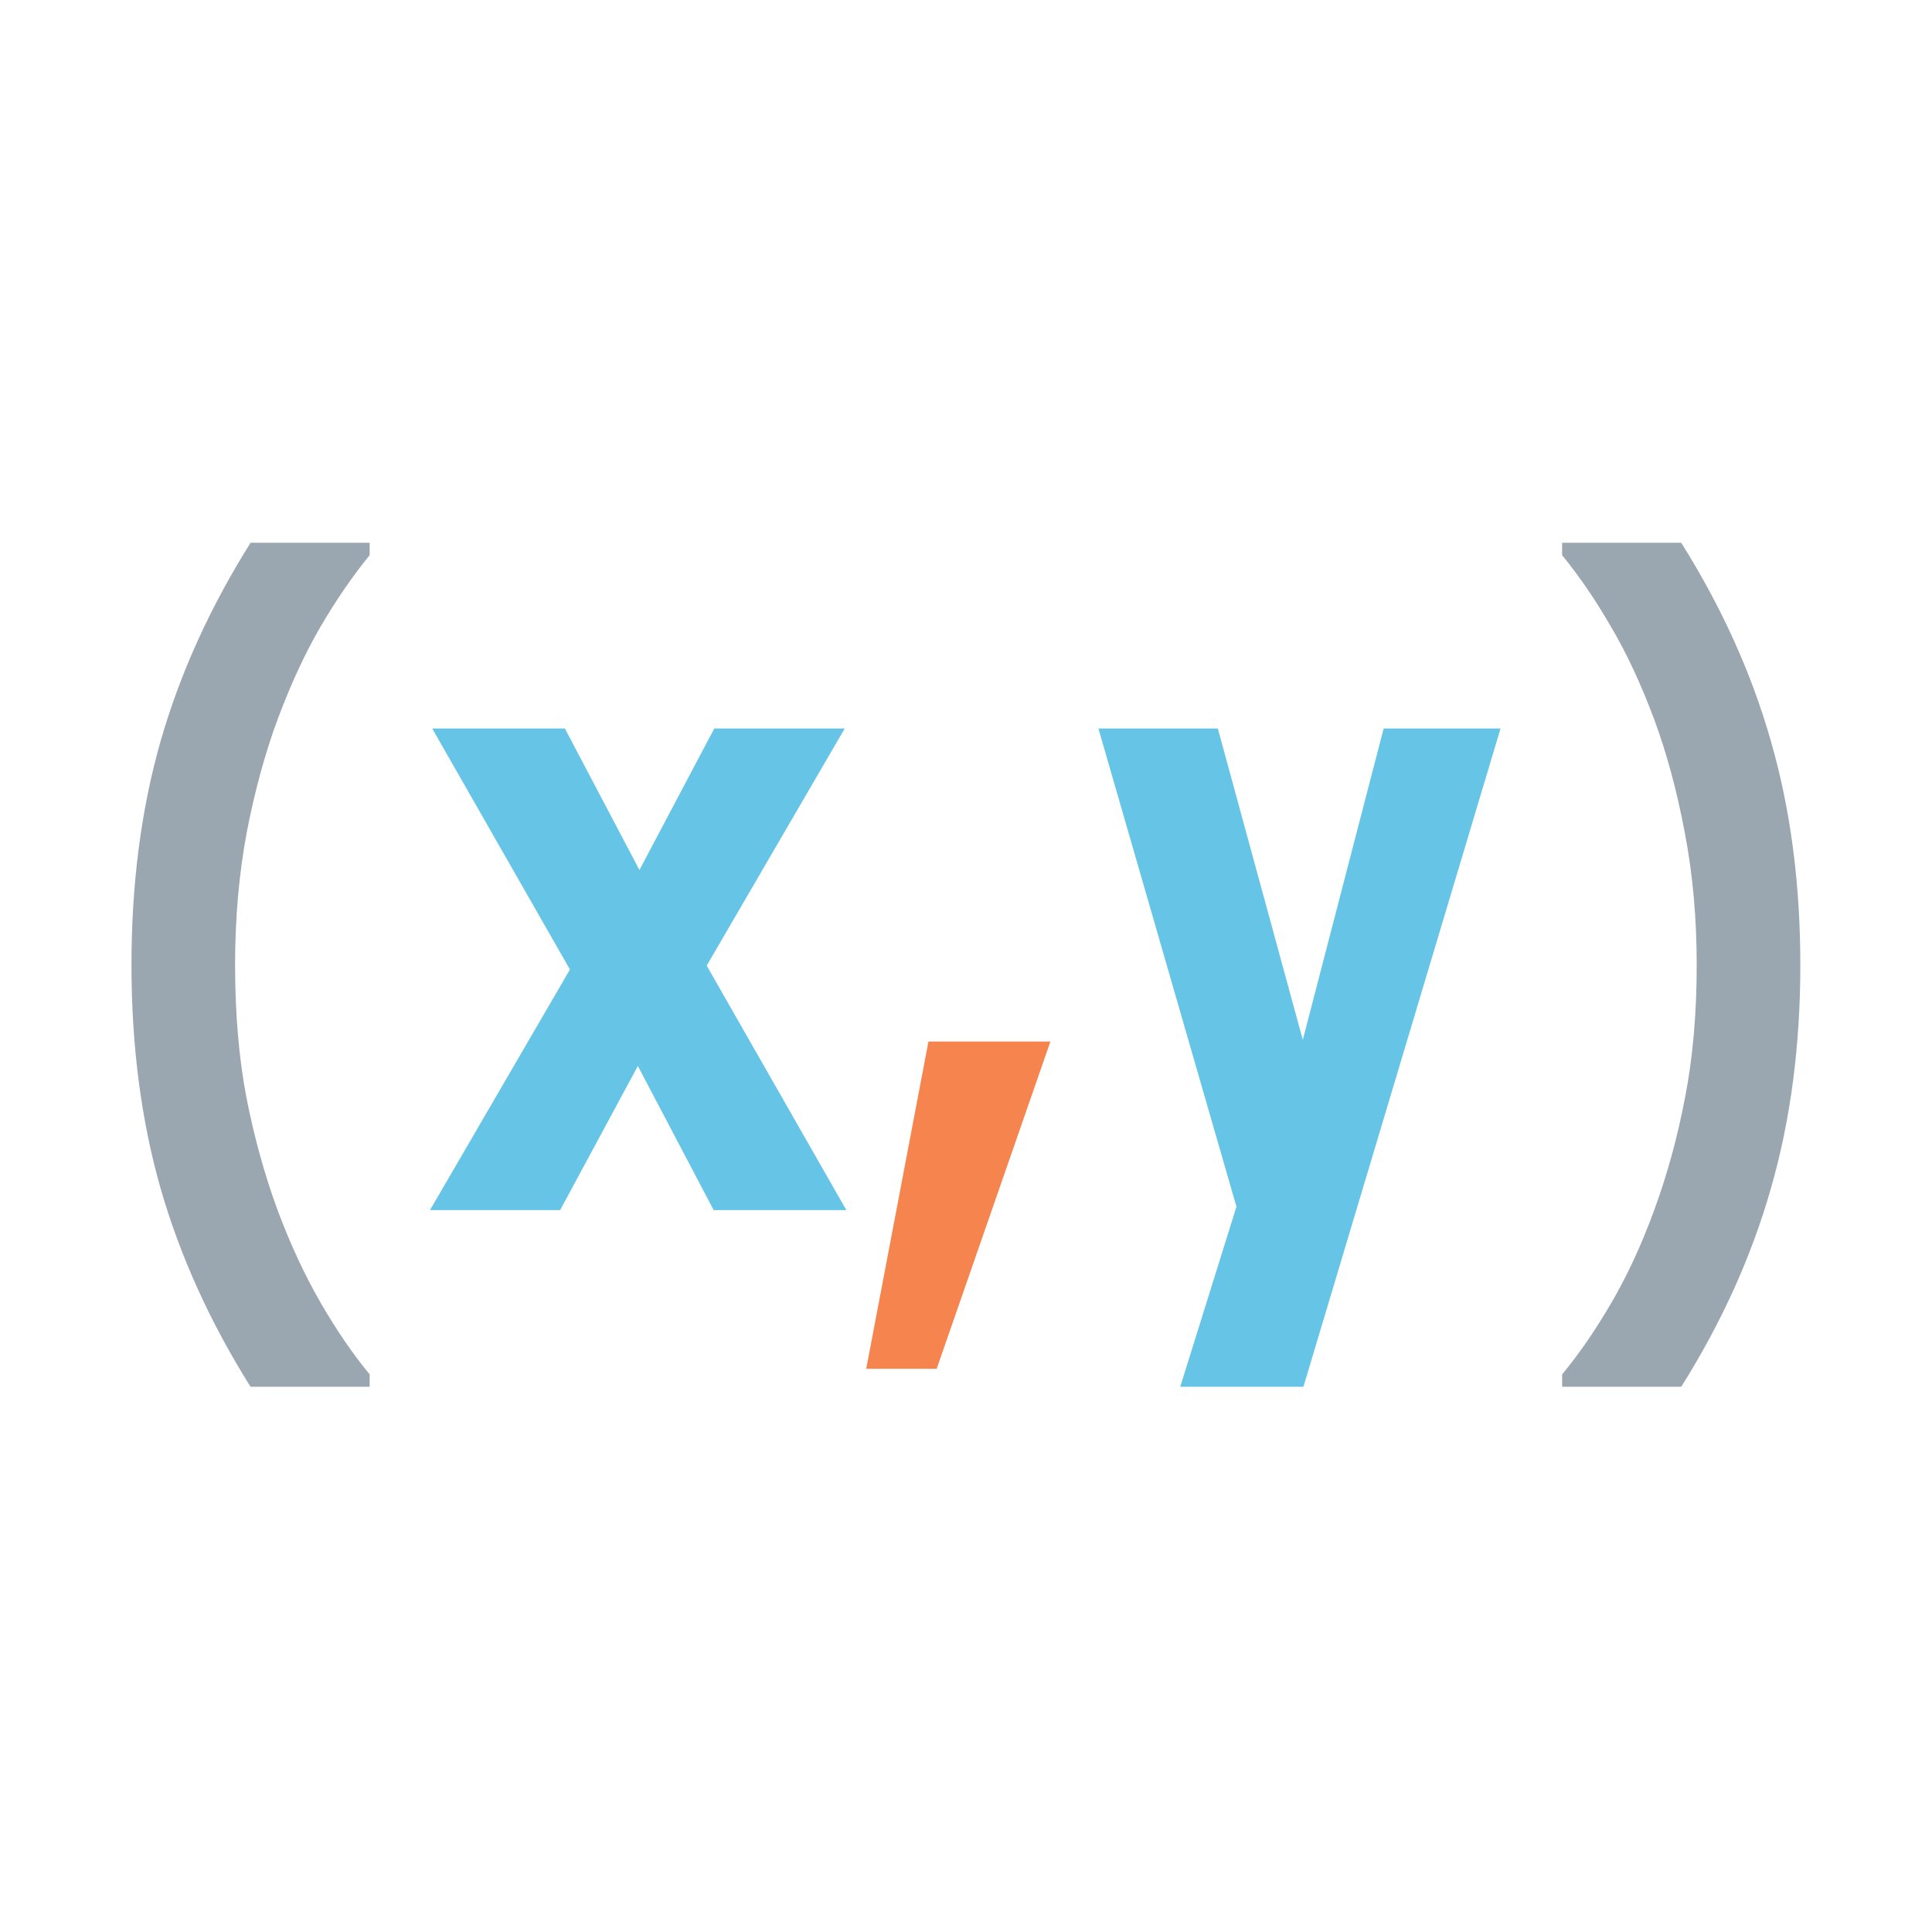 <?xml version="1.0" encoding="UTF-8" standalone="no"?>
<!-- Created with Inkscape (http://www.inkscape.org/) -->

<svg
   width="220mm"
   height="220mm"
   viewBox="0 0 220 220"
   version="1.1"
   id="svg12734"
   inkscape:version="1.1.1 (c3084ef, 2021-09-22)"
   sodipodi:docname="zgeometry-points-from-coordinates.svg"
   xmlns:inkscape="http://www.inkscape.org/namespaces/inkscape"
   xmlns:sodipodi="http://sodipodi.sourceforge.net/DTD/sodipodi-0.dtd"
   xmlns="http://www.w3.org/2000/svg"
   xmlns:svg="http://www.w3.org/2000/svg">
  <sodipodi:namedview
     id="namedview12736"
     pagecolor="#ffffff"
     bordercolor="#666666"
     borderopacity="1.0"
     inkscape:pageshadow="2"
     inkscape:pageopacity="0.0"
     inkscape:pagecheckerboard="0"
     inkscape:document-units="mm"
     showgrid="false"
     width="220mm"
     inkscape:snap-text-baseline="true"
     inkscape:zoom="0.72351005"
     inkscape:cx="501.02967"
     inkscape:cy="401.51481"
     inkscape:window-width="1440"
     inkscape:window-height="759"
     inkscape:window-x="0"
     inkscape:window-y="25"
     inkscape:window-maximized="0"
     inkscape:current-layer="layer1" />
  <defs
     id="defs12731" />
  <g
     inkscape:label="Layer 1"
     inkscape:groupmode="layer"
     id="layer1">
    <path
       d="M 42.093,157.915 H 28.532 q -6.906,-10.988 -10.252,-22.611 -3.309,-11.623 -3.309,-25.443 0,-13.82 3.309,-25.443 3.345,-11.623 10.252,-22.611 h 13.561 v 1.416 q -2.914,3.565 -5.575,8.107 -2.626,4.493 -4.892,10.548 -2.158,5.811 -3.525,12.893 -1.331,7.081 -1.331,15.09 0,8.351 1.295,15.139 1.331,6.788 3.561,12.844 2.158,5.763 4.856,10.451 2.734,4.737 5.611,8.204 z"
       style="font-size:85.837px;-inkscape-font-specification:'sans-serif, Bold';stroke-width:2.146;fill:#9aa7b0;fill-opacity:1"
       id="path27405" />
    <path
       d="M 96.373,137.795 H 81.266 l -8.633,-16.409 -8.849,16.409 H 48.964 L 64.899,110.398 49.216,82.952 h 15.108 l 8.489,16.116 8.525,-16.116 H 96.194 L 80.474,109.958 Z"
       style="font-size:85.837px;-inkscape-font-specification:'sans-serif, Bold';stroke-width:2.146;fill:#40b6e0;fill-opacity:0.8"
       id="path27407" />
    <path
       d="m 119.611,118.602 -12.95,37.261 h -8.022 l 7.086,-37.261 z"
       style="font-size:85.837px;-inkscape-font-specification:'sans-serif, Bold';stroke-width:2.146;fill:#f26522;fill-opacity:0.8"
       id="path27409" />
    <path
       d="m 148.351,118.407 9.209,-35.454 h 13.309 l -22.446,74.962 h -14.029 l 6.403,-20.511 -15.719,-54.451 h 13.597 z"
       style="font-size:85.837px;-inkscape-font-specification:'sans-serif, Bold';stroke-width:2.146;fill:#40b6e0;fill-opacity:0.8"
       id="path27411" />
    <path
       d="m 205.006,109.861 q 0,13.82 -3.345,25.443 -3.309,11.623 -10.216,22.611 h -13.561 v -1.416 q 2.878,-3.467 5.611,-8.156 2.734,-4.688 4.856,-10.5 2.23,-6.056 3.525,-12.844 1.331,-6.788 1.331,-15.139 0,-8.009 -1.367,-15.09 -1.331,-7.081 -3.489,-12.893 -2.266,-6.056 -4.928,-10.548 -2.626,-4.542 -5.54,-8.107 v -1.416 h 13.561 q 6.906,10.988 10.216,22.611 3.345,11.623 3.345,25.443 z"
       style="font-size:85.837px;-inkscape-font-specification:'sans-serif, Bold';stroke-width:2.146;fill:#9aa7b0;fill-opacity:1"
       id="path27413" />
  </g>
</svg>
